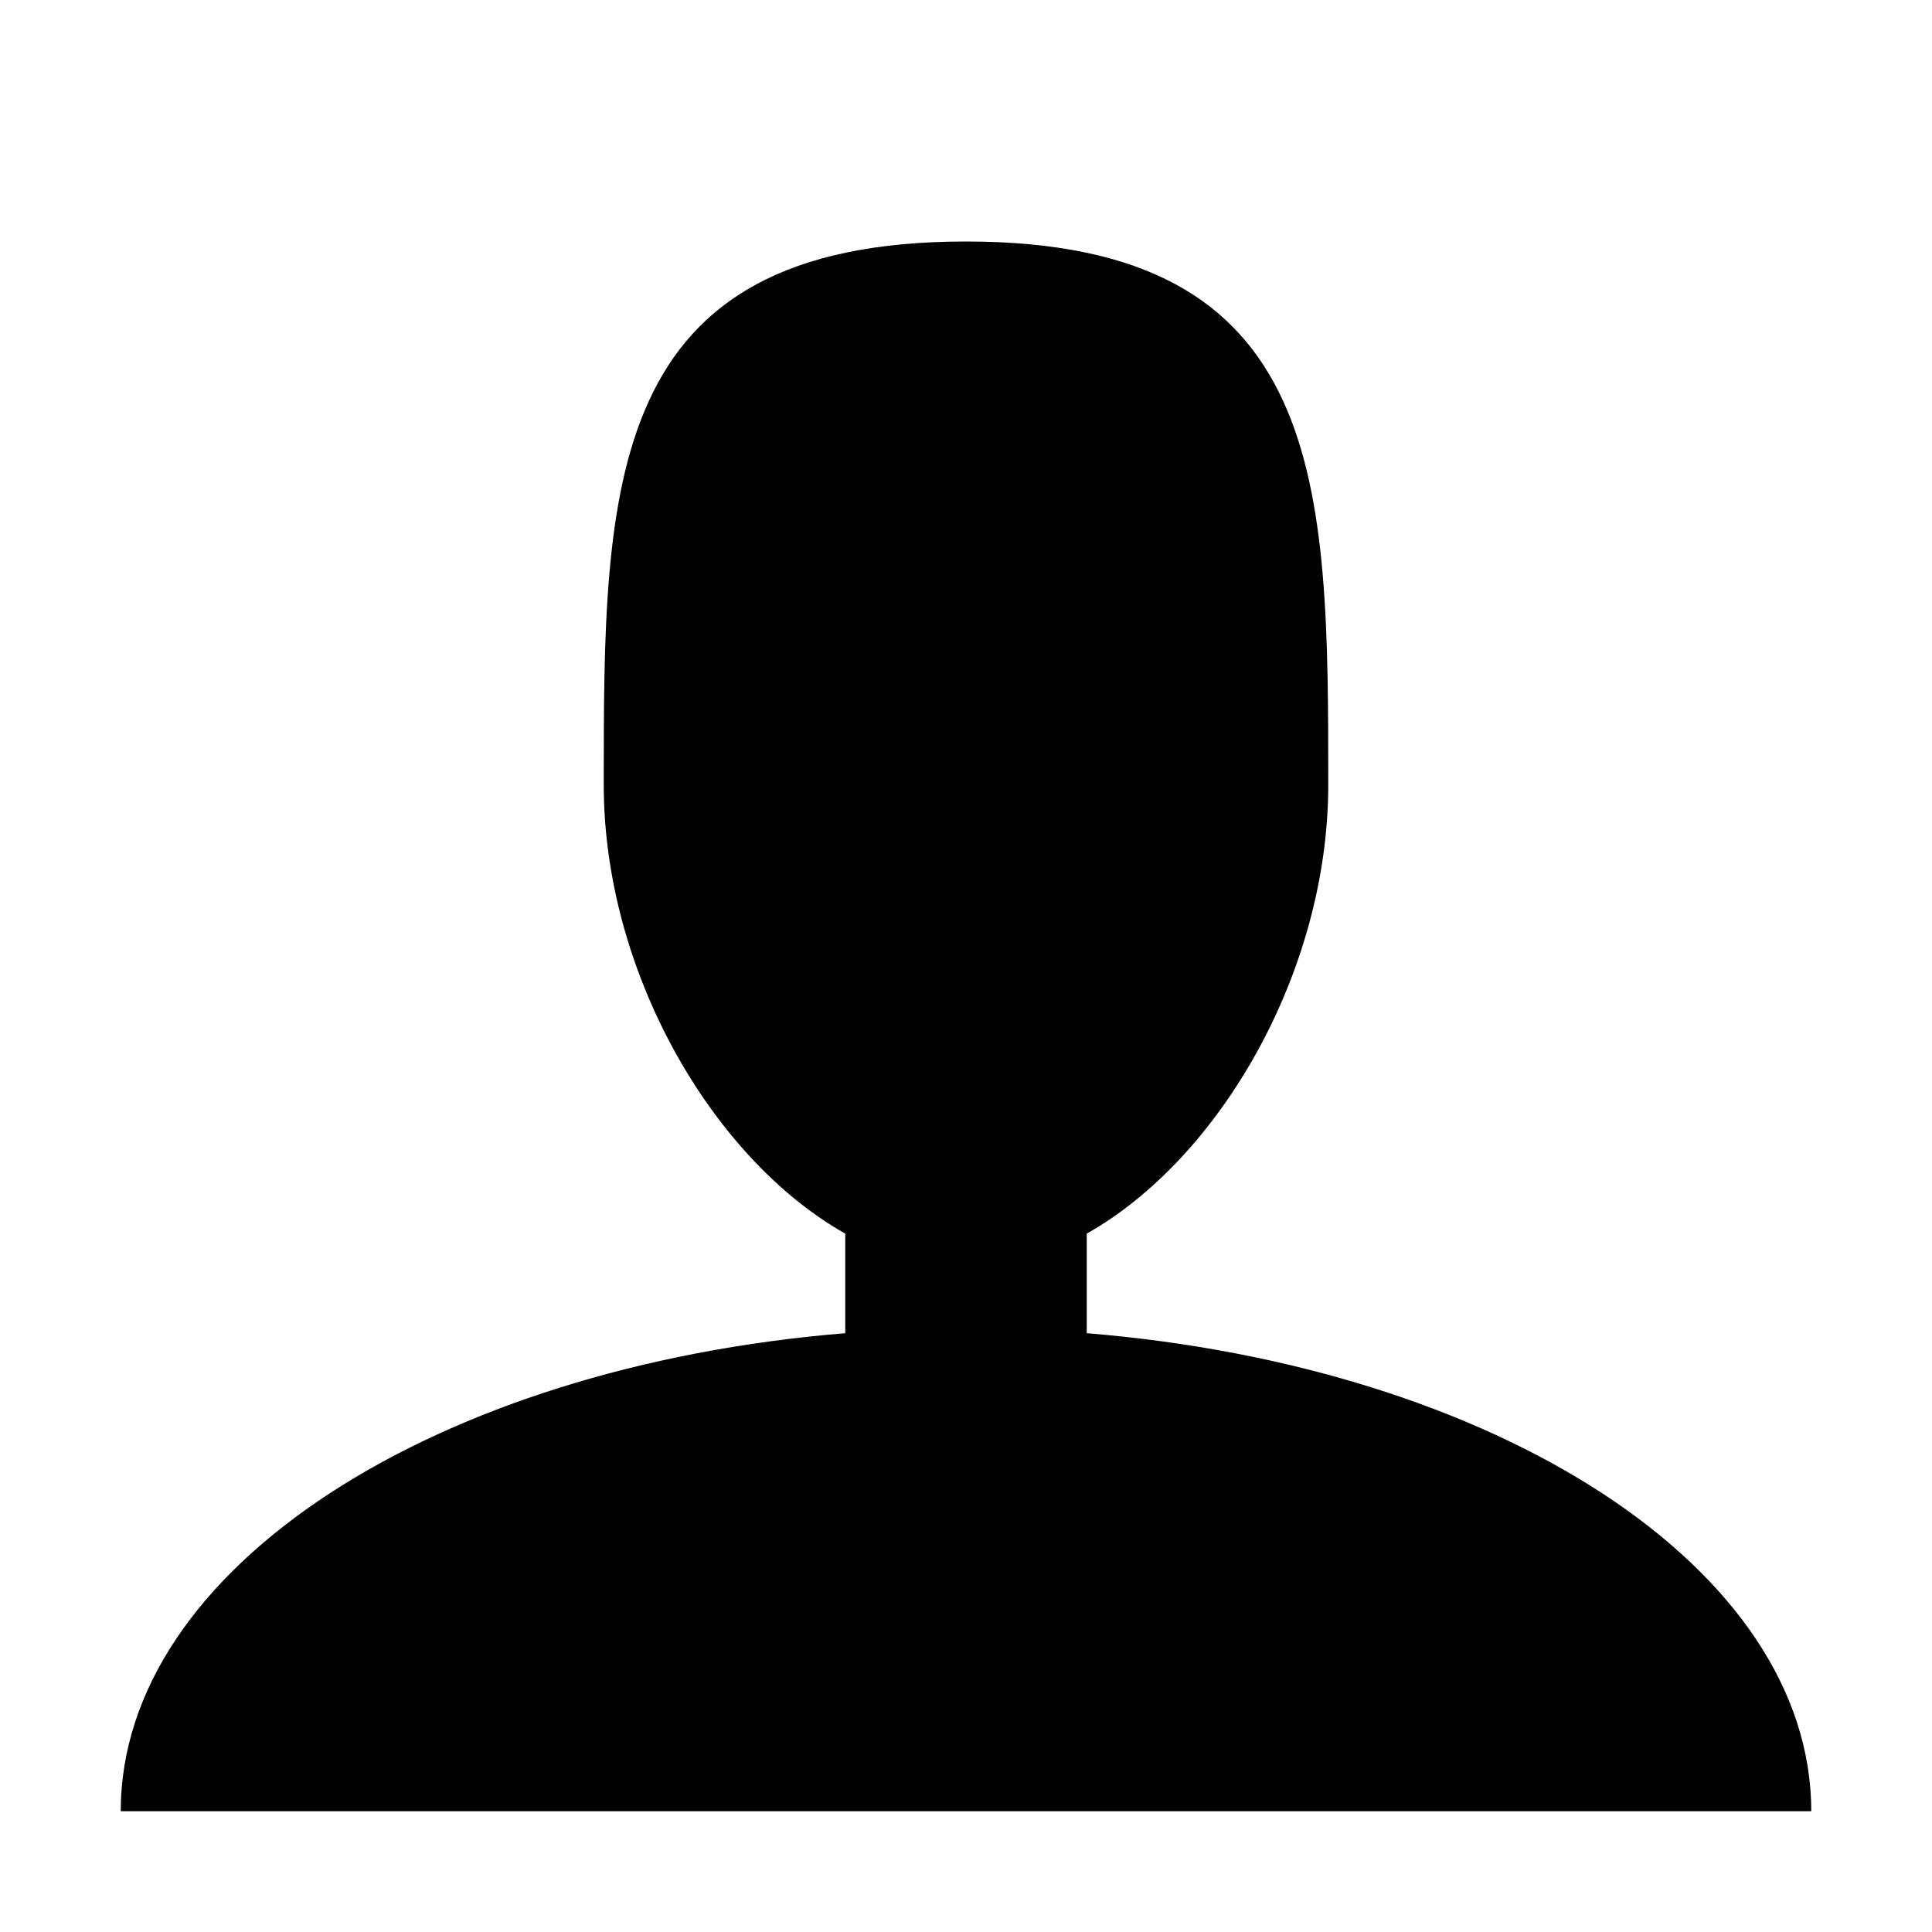 <?xml version="1.0" standalone="no"?><!DOCTYPE svg PUBLIC "-//W3C//DTD SVG 1.1//EN" "http://www.w3.org/Graphics/SVG/1.1/DTD/svg11.dtd"><svg t="1580885455036" class="icon" viewBox="0 0 1024 1024" version="1.1" xmlns="http://www.w3.org/2000/svg" p-id="2097" xmlns:xlink="http://www.w3.org/1999/xlink" width="200" height="200"><defs><style type="text/css"></style></defs><path d="M576 706.621l0-52.777c70.492-39.731 128-138.772 128-237.834 0-159.068 0-288.01-192-288.01s-192 128.942-192 288.01c0 99.062 57.508 198.103 128 237.834l0 52.777c-217.108 17.756-384 124.416-384 253.379l896 0c0-128.963-166.892-235.643-384-253.379z" p-id="2098"></path></svg>